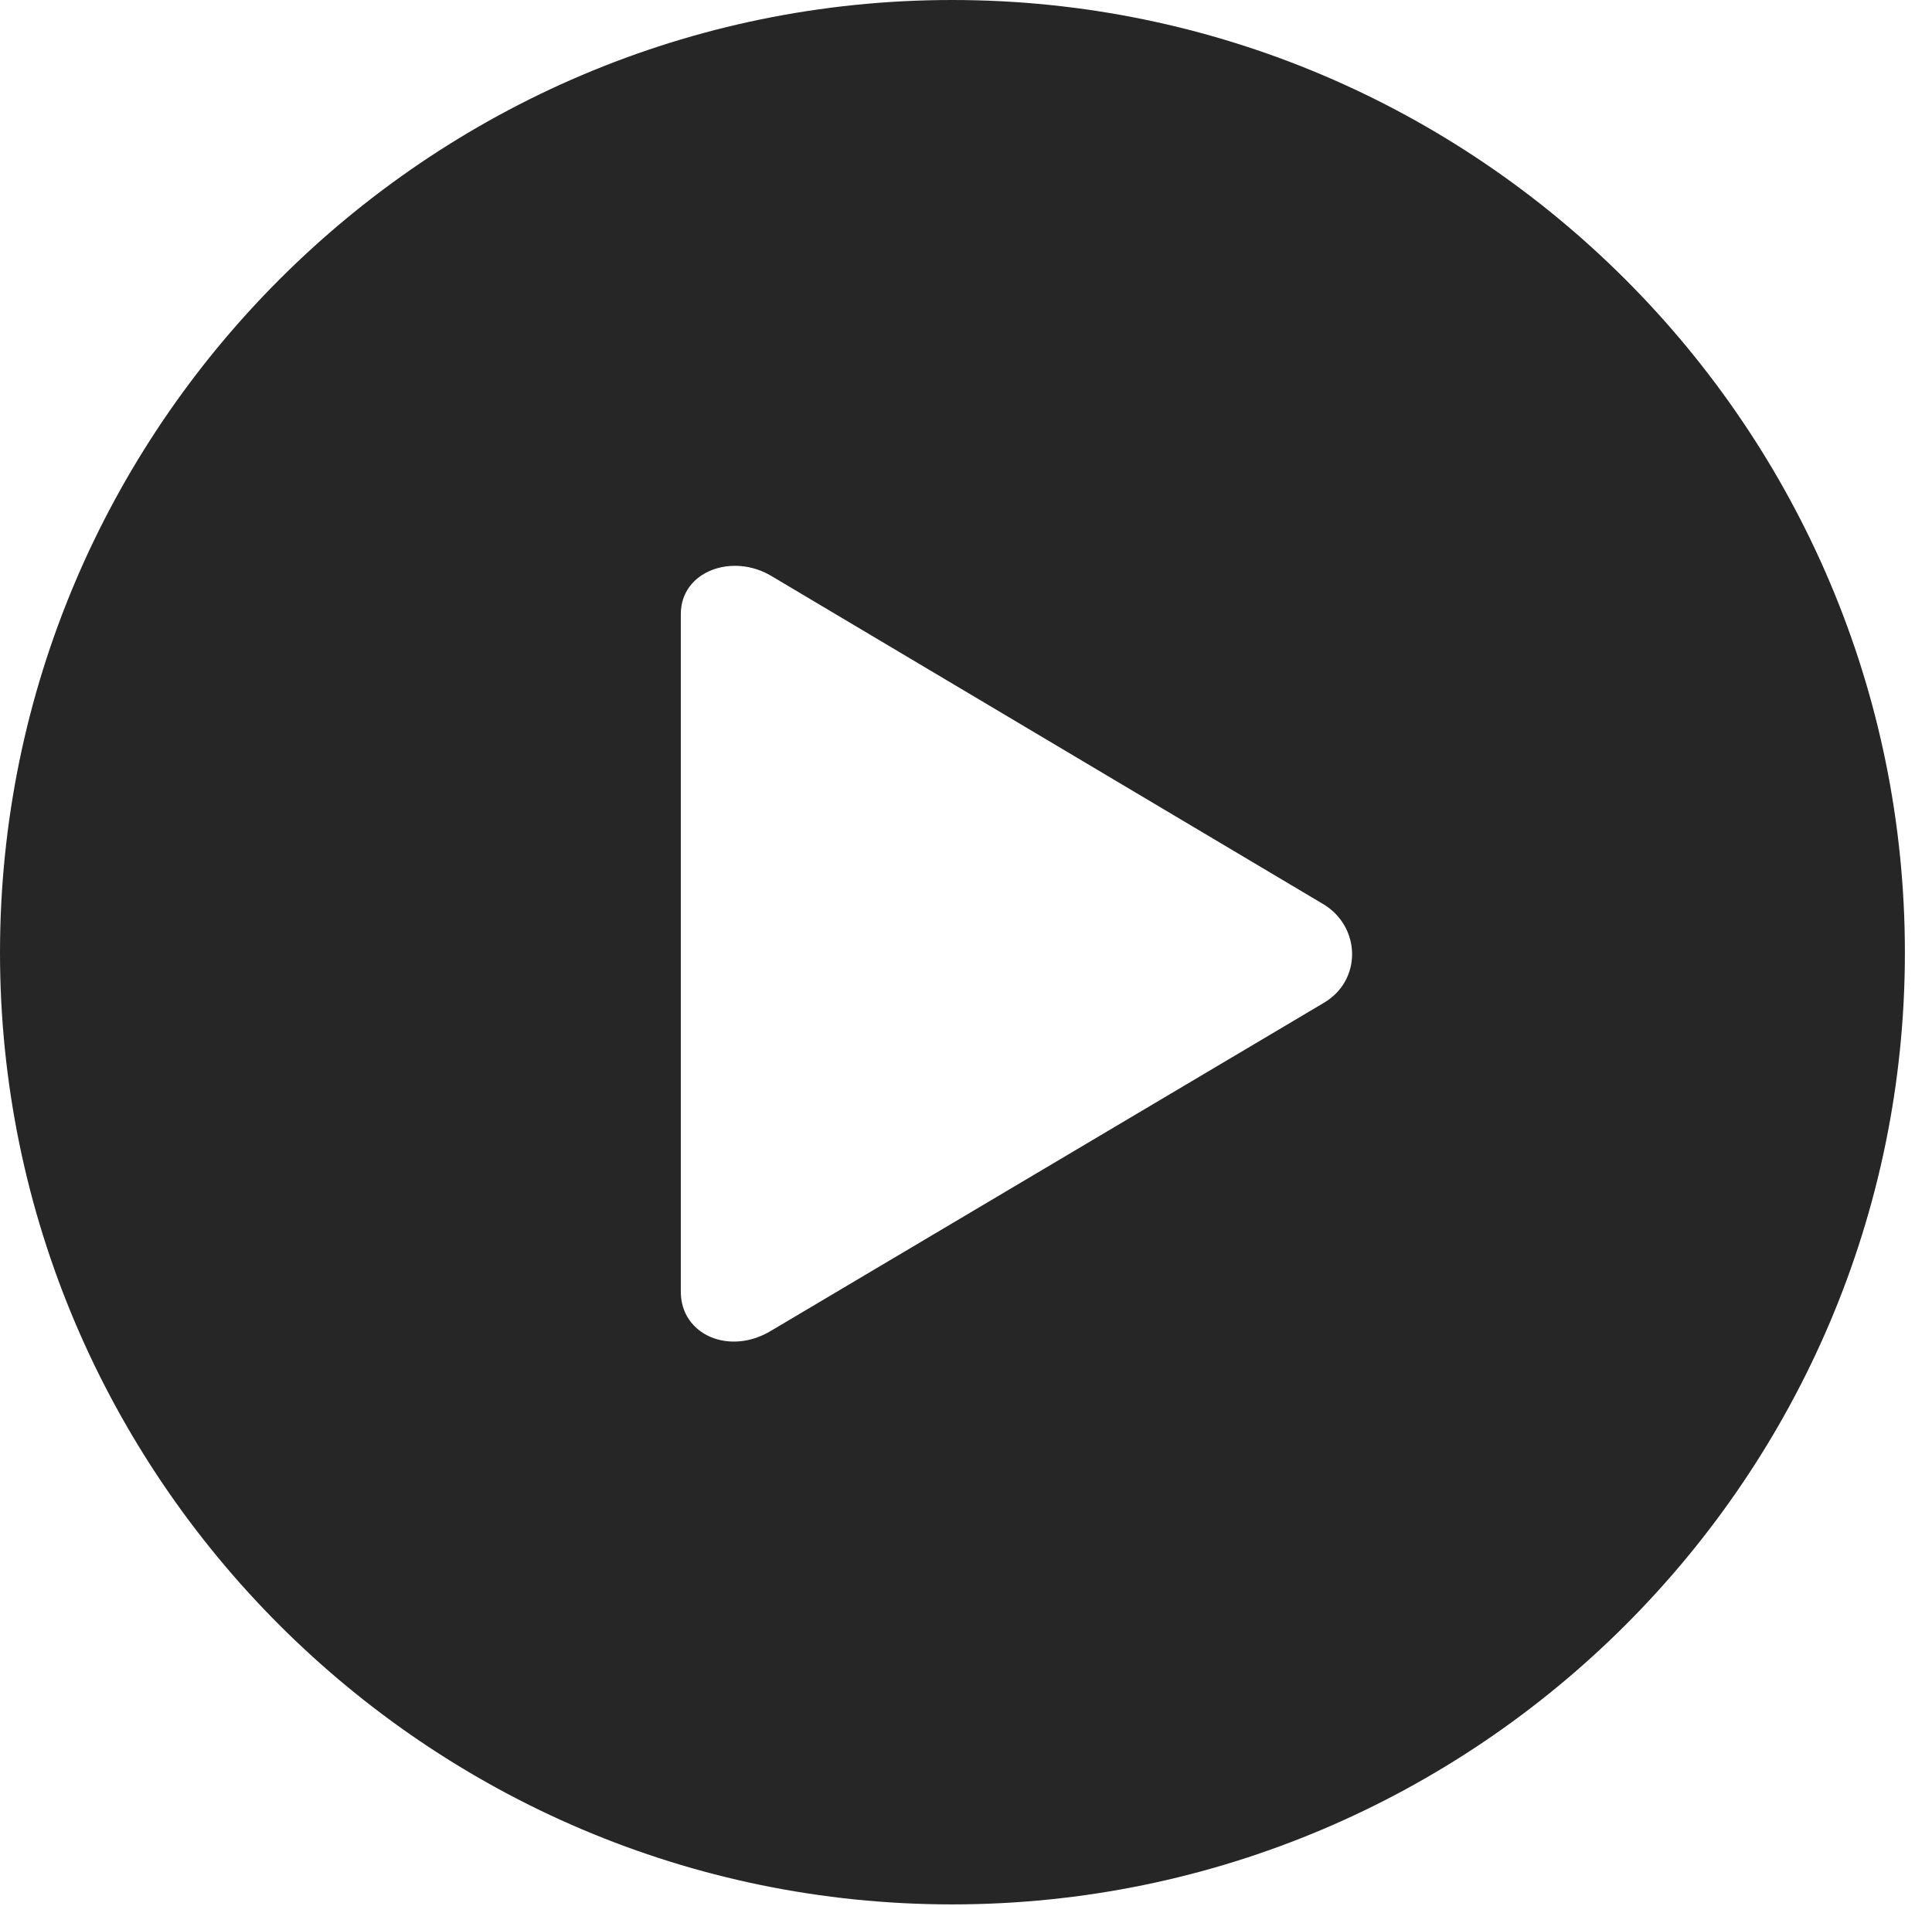 <?xml version="1.0" encoding="UTF-8"?>
<!--Generator: Apple Native CoreSVG 326-->
<!DOCTYPE svg
PUBLIC "-//W3C//DTD SVG 1.1//EN"
       "http://www.w3.org/Graphics/SVG/1.1/DTD/svg11.dtd">
<svg version="1.1" xmlns="http://www.w3.org/2000/svg" xmlns:xlink="http://www.w3.org/1999/xlink" viewBox="0 0 25.801 25.459">
 <g>
  <rect height="25.459" opacity="0" width="25.801" x="0" y="0"/>
  <path d="M25.439 12.725C25.439 19.727 19.727 25.439 12.715 25.439C5.713 25.439 0 19.727 0 12.725C0 5.713 5.713 0 12.715 0C19.727 0 25.439 5.713 25.439 12.725ZM9.092 8.203L9.092 17.256C9.092 17.832 9.746 18.115 10.303 17.773L17.676 13.398C18.193 13.096 18.174 12.383 17.676 12.08L10.303 7.695C9.785 7.383 9.092 7.627 9.092 8.203Z" fill="black" fill-opacity="0.85"/>
 </g>
</svg>
